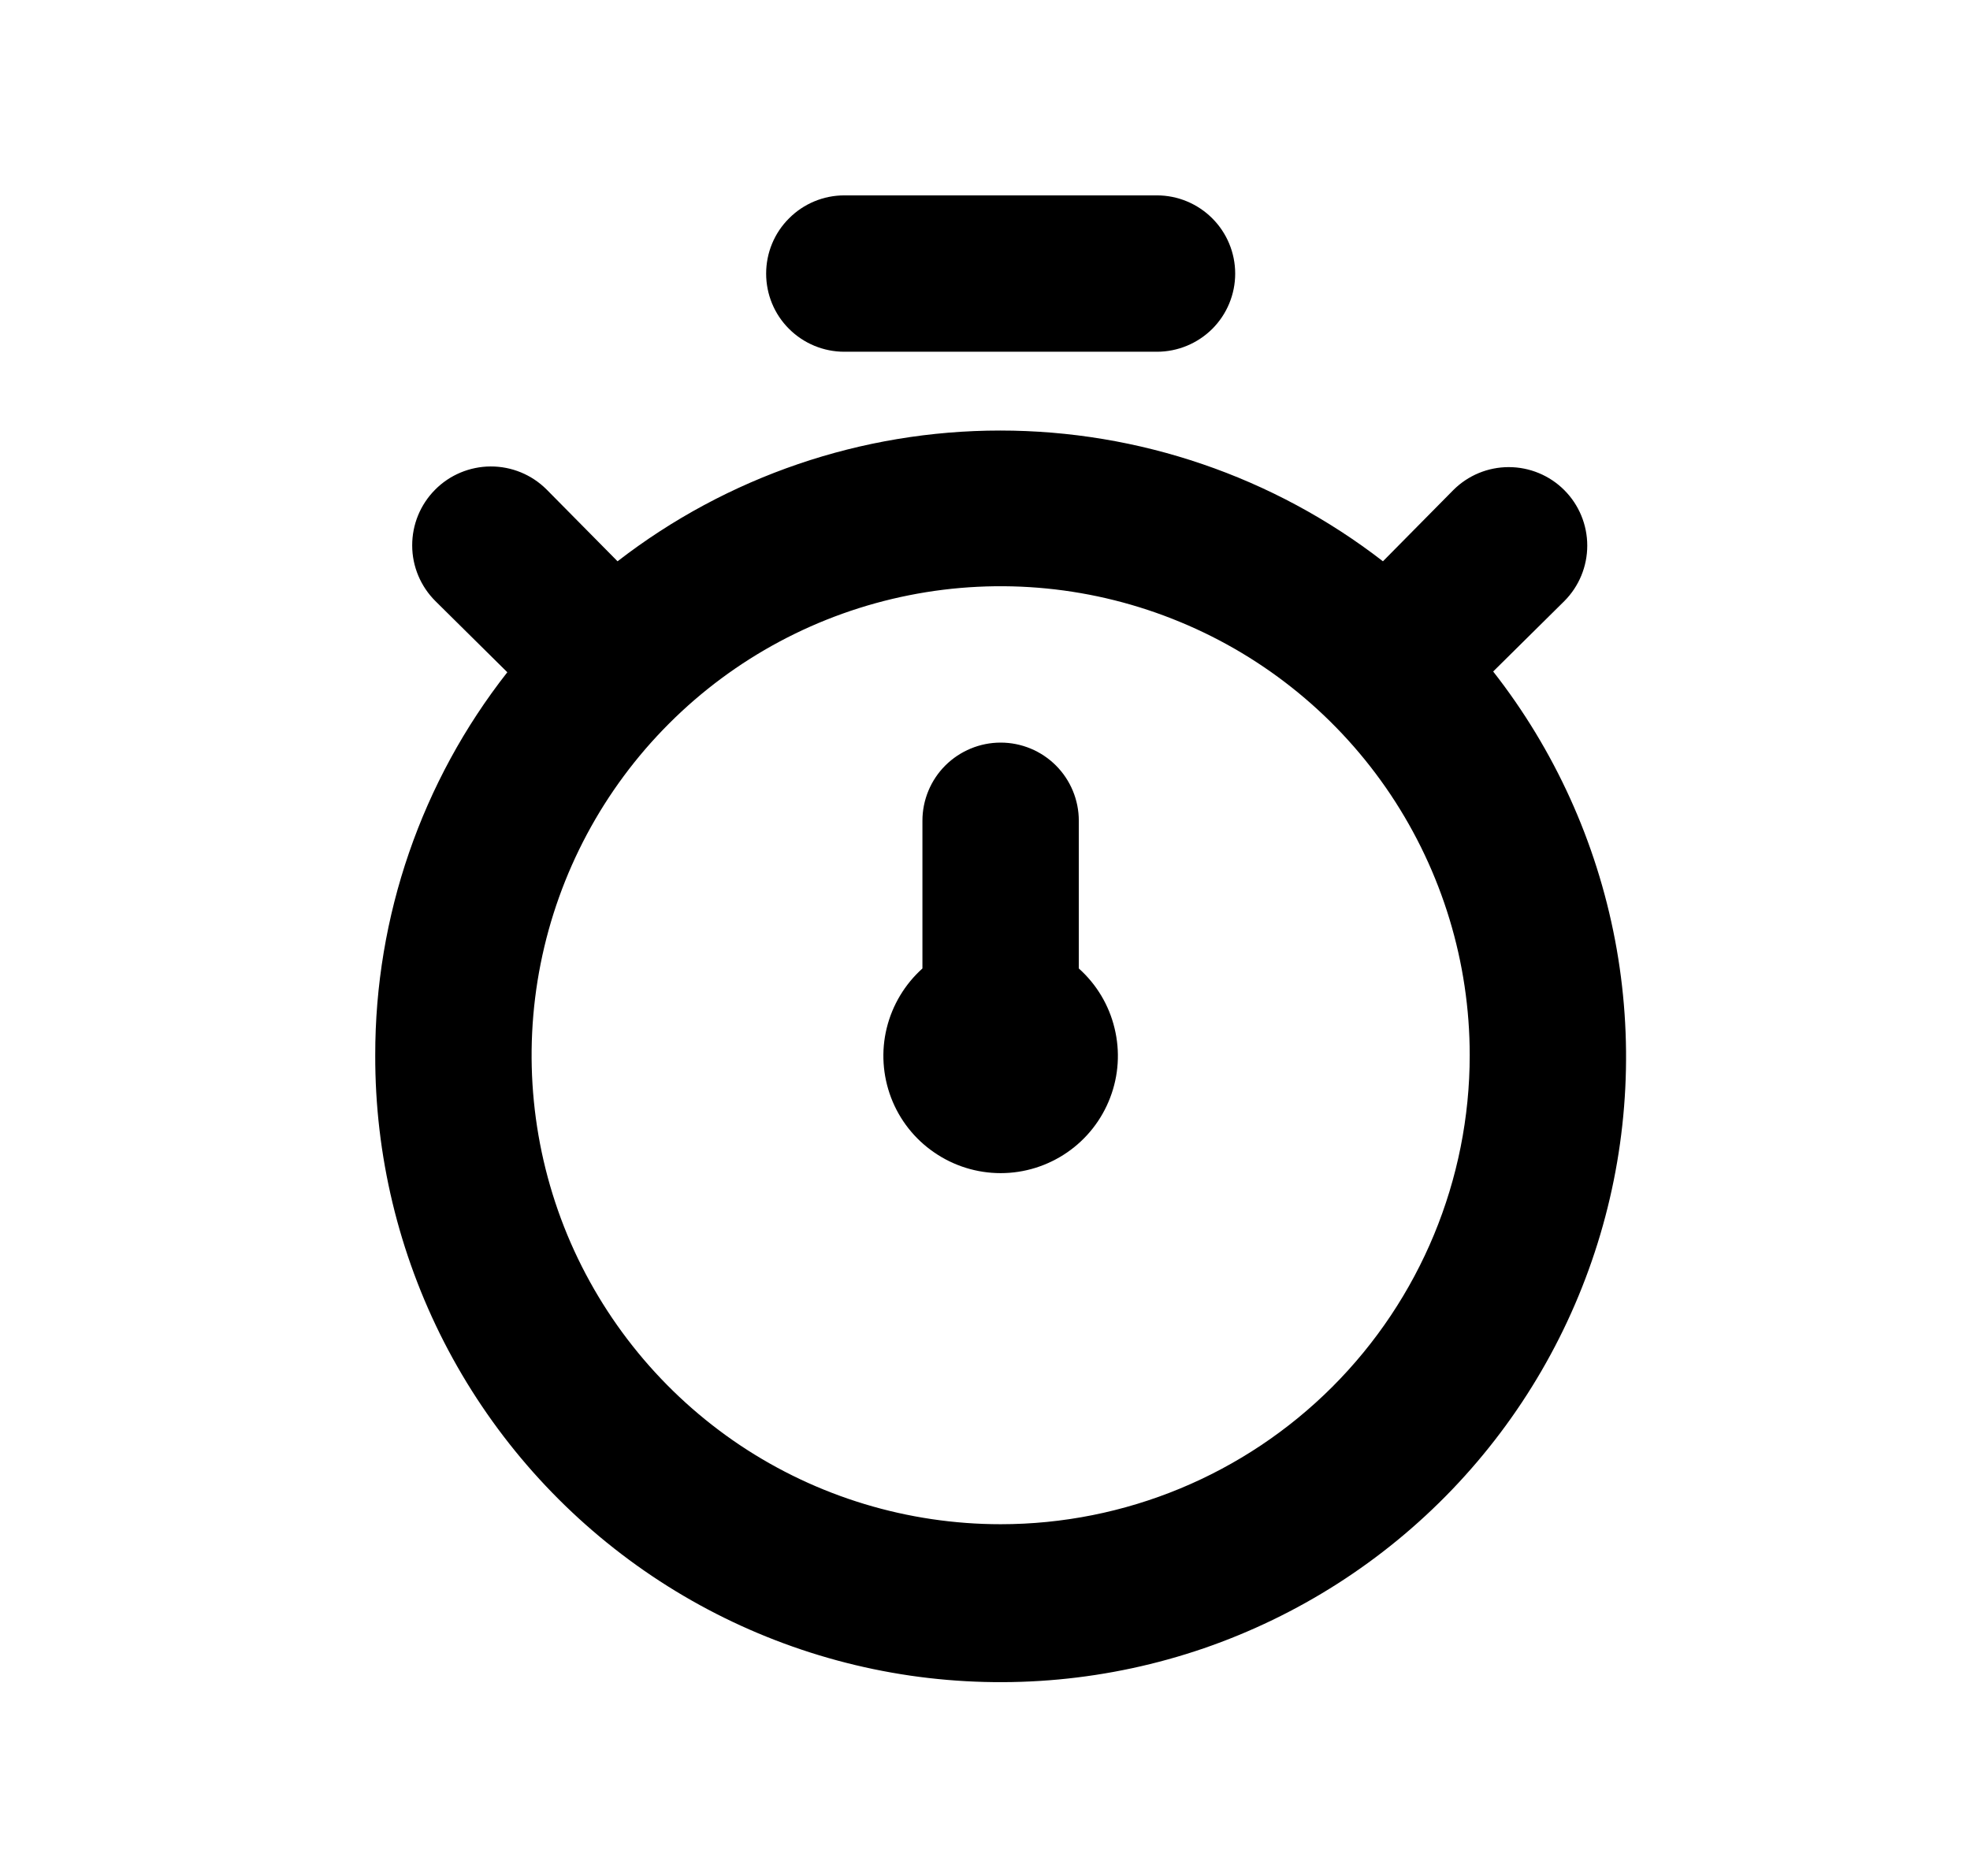 <svg width="21" height="20" viewBox="0 0 21 20"  xmlns="http://www.w3.org/2000/svg">
<path d="M15.917 7.159L16.675 6.409C16.832 6.252 16.92 6.039 16.92 5.817C16.92 5.595 16.832 5.382 16.675 5.225C16.518 5.068 16.305 4.98 16.083 4.98C15.861 4.98 15.649 5.068 15.492 5.225L14.742 5.984C13.574 5.08 12.139 4.59 10.662 4.59C9.186 4.59 7.751 5.08 6.583 5.984L5.825 5.217C5.667 5.06 5.453 4.972 5.23 4.973C5.008 4.974 4.794 5.063 4.638 5.221C4.481 5.379 4.393 5.593 4.394 5.816C4.394 6.038 4.484 6.252 4.642 6.409L5.408 7.167C4.494 8.331 3.998 9.77 4 11.25C3.997 12.313 4.249 13.361 4.733 14.307C5.218 15.253 5.922 16.069 6.786 16.688C7.65 17.307 8.65 17.71 9.702 17.864C10.753 18.017 11.826 17.918 12.832 17.573C13.837 17.227 14.745 16.647 15.48 15.88C16.216 15.112 16.757 14.18 17.059 13.161C17.361 12.142 17.415 11.065 17.216 10.021C17.017 8.977 16.572 7.995 15.917 7.159ZM10.667 16.25C9.678 16.25 8.711 15.957 7.889 15.408C7.067 14.858 6.426 14.077 6.047 13.164C5.669 12.25 5.57 11.245 5.763 10.275C5.956 9.305 6.432 8.414 7.131 7.715C7.83 7.015 8.721 6.539 9.691 6.346C10.661 6.153 11.666 6.252 12.58 6.631C13.494 7.009 14.275 7.65 14.824 8.472C15.373 9.295 15.667 10.261 15.667 11.25C15.667 12.576 15.14 13.848 14.202 14.786C13.264 15.723 11.993 16.25 10.667 16.25ZM9 3.75H12.333C12.554 3.75 12.766 3.662 12.923 3.506C13.079 3.35 13.167 3.138 13.167 2.917C13.167 2.696 13.079 2.484 12.923 2.328C12.766 2.171 12.554 2.083 12.333 2.083H9C8.779 2.083 8.567 2.171 8.411 2.328C8.254 2.484 8.167 2.696 8.167 2.917C8.167 3.138 8.254 3.35 8.411 3.506C8.567 3.662 8.779 3.75 9 3.75ZM11.5 8.75C11.5 8.529 11.412 8.317 11.256 8.161C11.1 8.005 10.888 7.917 10.667 7.917C10.446 7.917 10.234 8.005 10.077 8.161C9.921 8.317 9.833 8.529 9.833 8.75V10.325C9.645 10.494 9.512 10.716 9.452 10.962C9.392 11.208 9.409 11.466 9.499 11.703C9.589 11.939 9.749 12.143 9.958 12.286C10.166 12.43 10.414 12.507 10.667 12.507C10.92 12.507 11.167 12.43 11.376 12.286C11.584 12.143 11.744 11.939 11.834 11.703C11.925 11.466 11.941 11.208 11.881 10.962C11.822 10.716 11.689 10.494 11.5 10.325V8.75Z" />
</svg>
